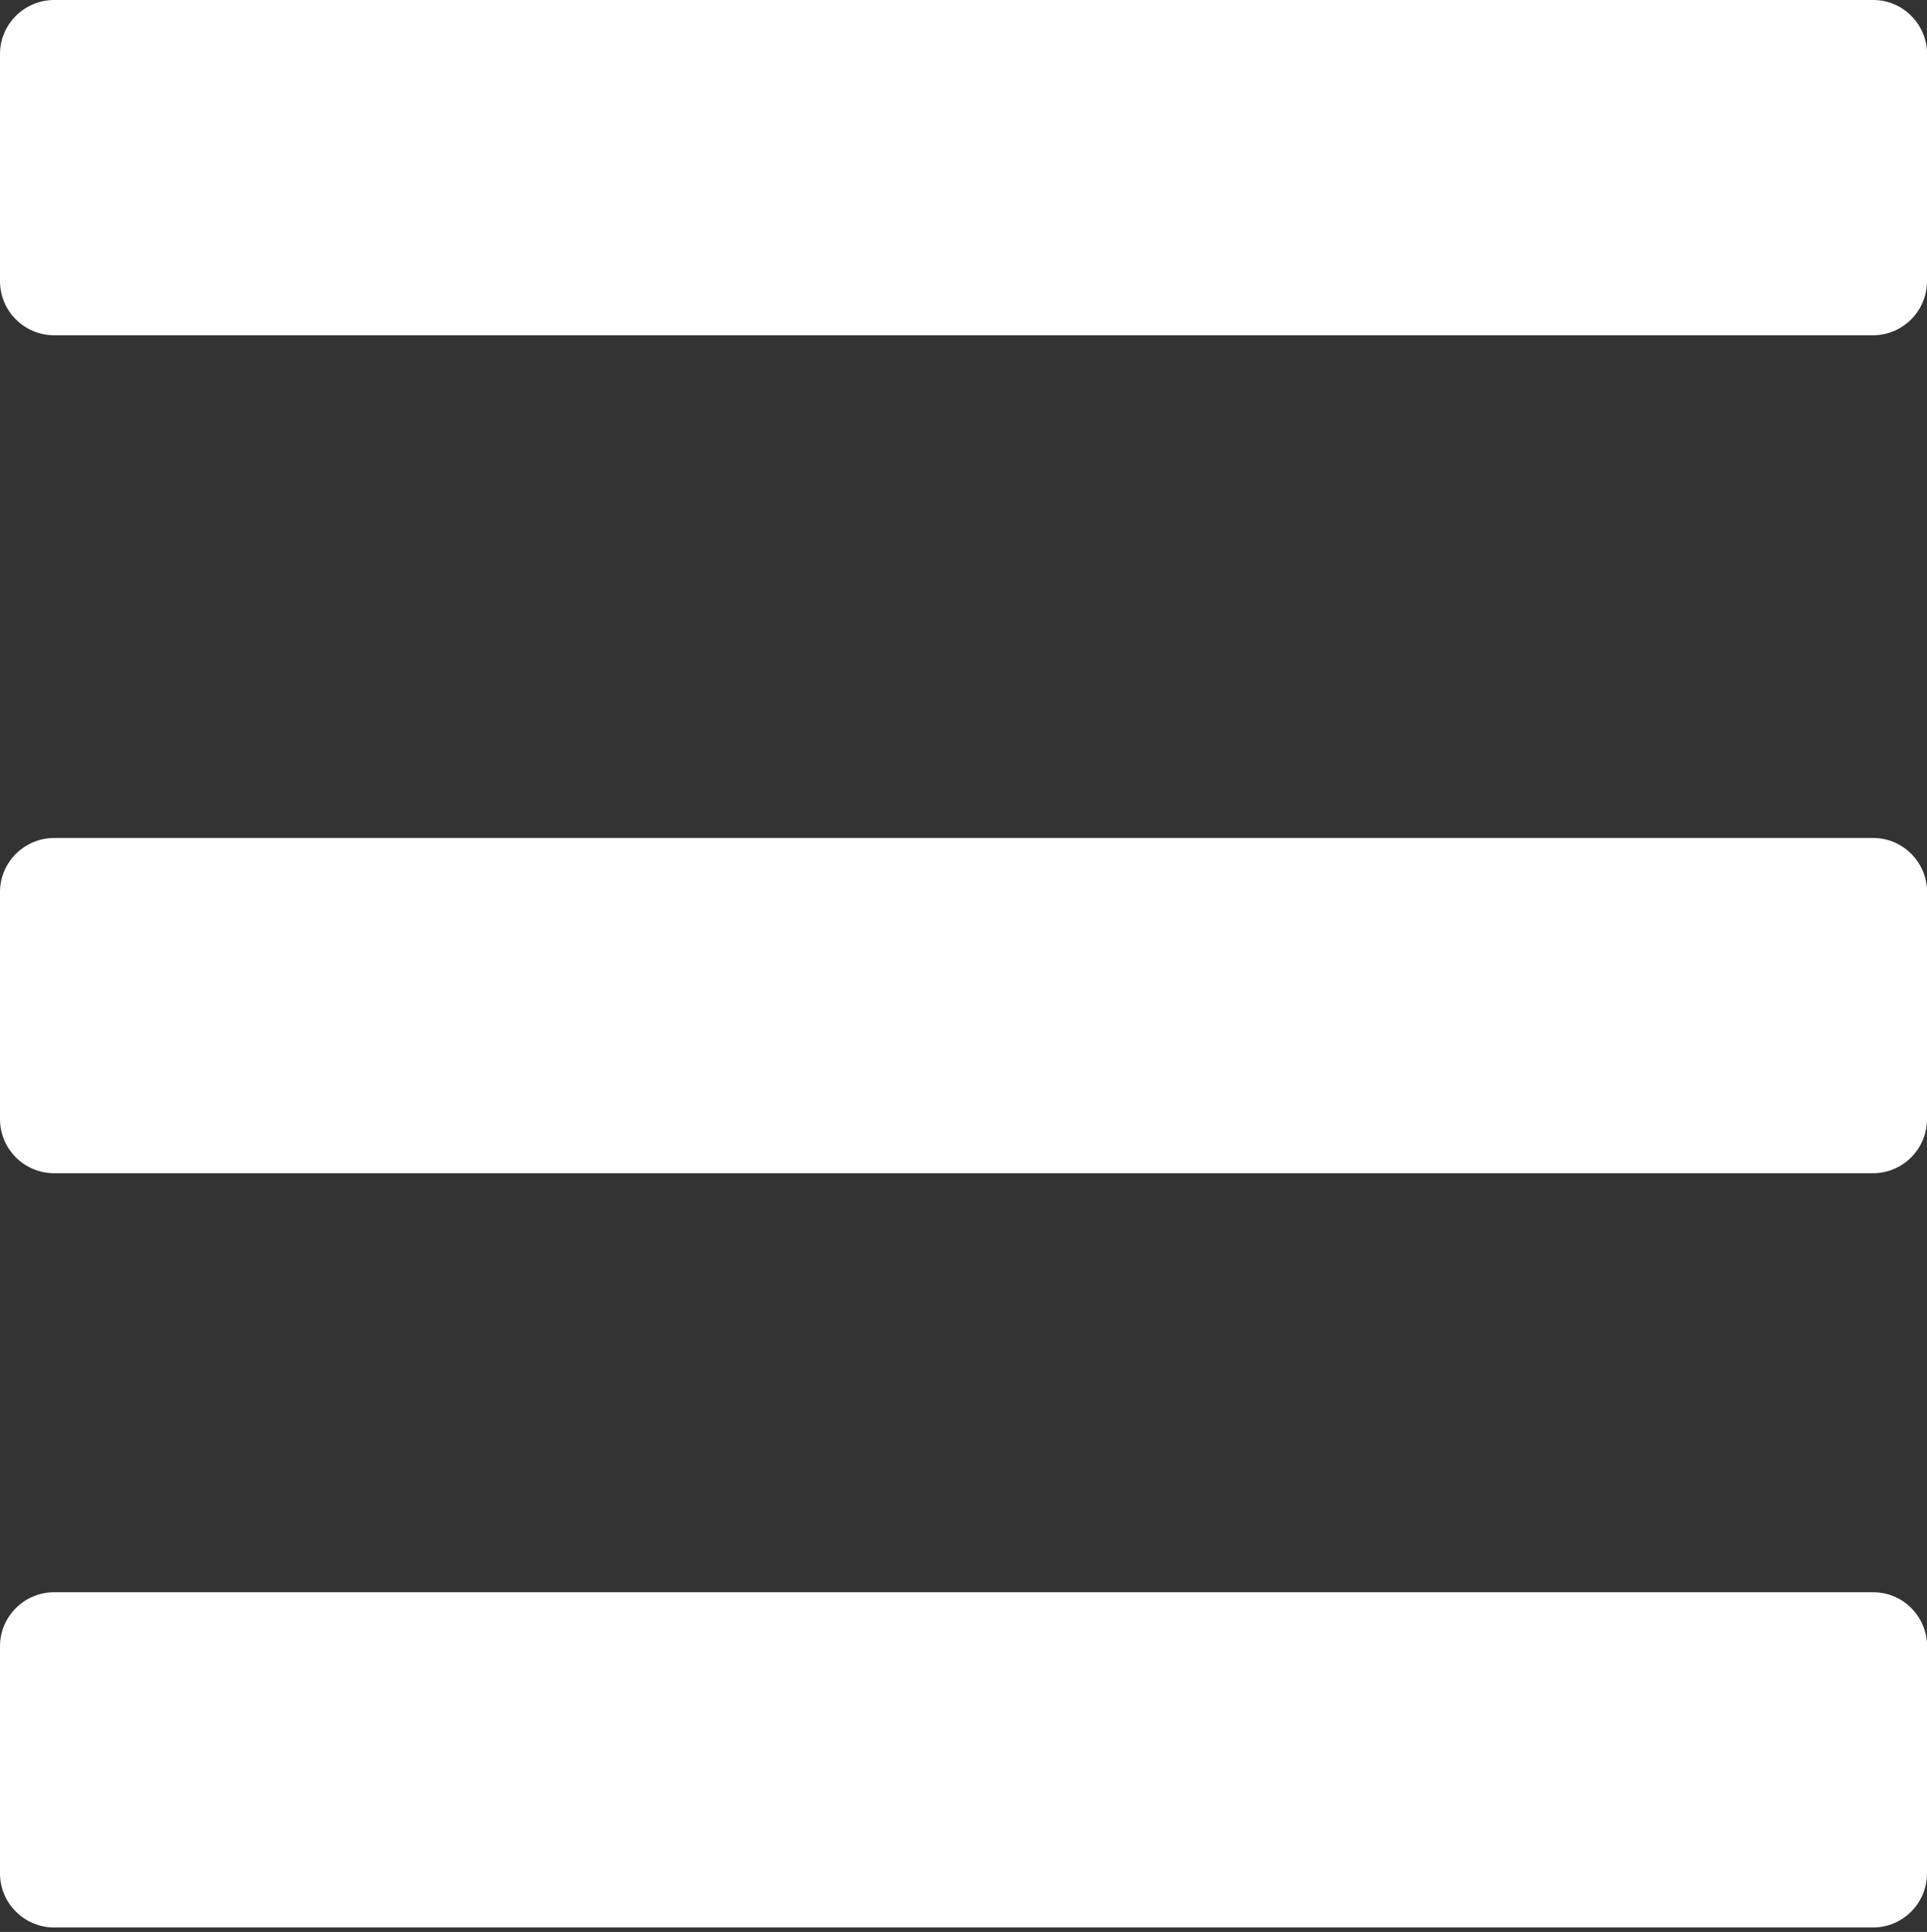 <?xml version="1.0" encoding="utf-8"?>
<!-- Generator: Adobe Illustrator 15.1.0, SVG Export Plug-In . SVG Version: 6.00 Build 0)  -->
<!DOCTYPE svg PUBLIC "-//W3C//DTD SVG 1.1//EN" "http://www.w3.org/Graphics/SVG/1.1/DTD/svg11.dtd">
<svg version="1.1" id="Layer_1" xmlns="http://www.w3.org/2000/svg" xmlns:xlink="http://www.w3.org/1999/xlink" x="0px" y="0px"
	 width="15.24px" height="15.276px" viewBox="0 7.724 15.24 15.276" enable-background="new 0 7.724 15.24 15.276"
	 xml:space="preserve">
<rect x="0" y="7.724" width="15.24" height="15.276" fill="#333333" stroke="none"/>
<path fill="#FFFFFF" d="M15.24,16.572c0,0.237-0.191,0.429-0.428,0.429H0.429C0.192,17.001,0,16.81,0,16.572v-1.795
	c0-0.234,0.192-0.427,0.429-0.427h14.386c0.234,0,0.426,0.192,0.426,0.429V16.572z"/>
<path fill="#FFFFFF" d="M15.24,9.946c0,0.237-0.191,0.429-0.428,0.429H0.429C0.192,10.375,0,10.184,0,9.946V8.151
	c0-0.235,0.192-0.427,0.429-0.427h14.386c0.234,0,0.426,0.192,0.426,0.429V9.946z"/>
<path fill="#FFFFFF" d="M15.24,22.537c0,0.236-0.191,0.428-0.428,0.428H0.429C0.192,22.965,0,22.773,0,22.537v-1.796
	c0-0.235,0.192-0.427,0.429-0.427h14.386c0.234,0,0.426,0.191,0.426,0.429V22.537z"/>
</svg>
